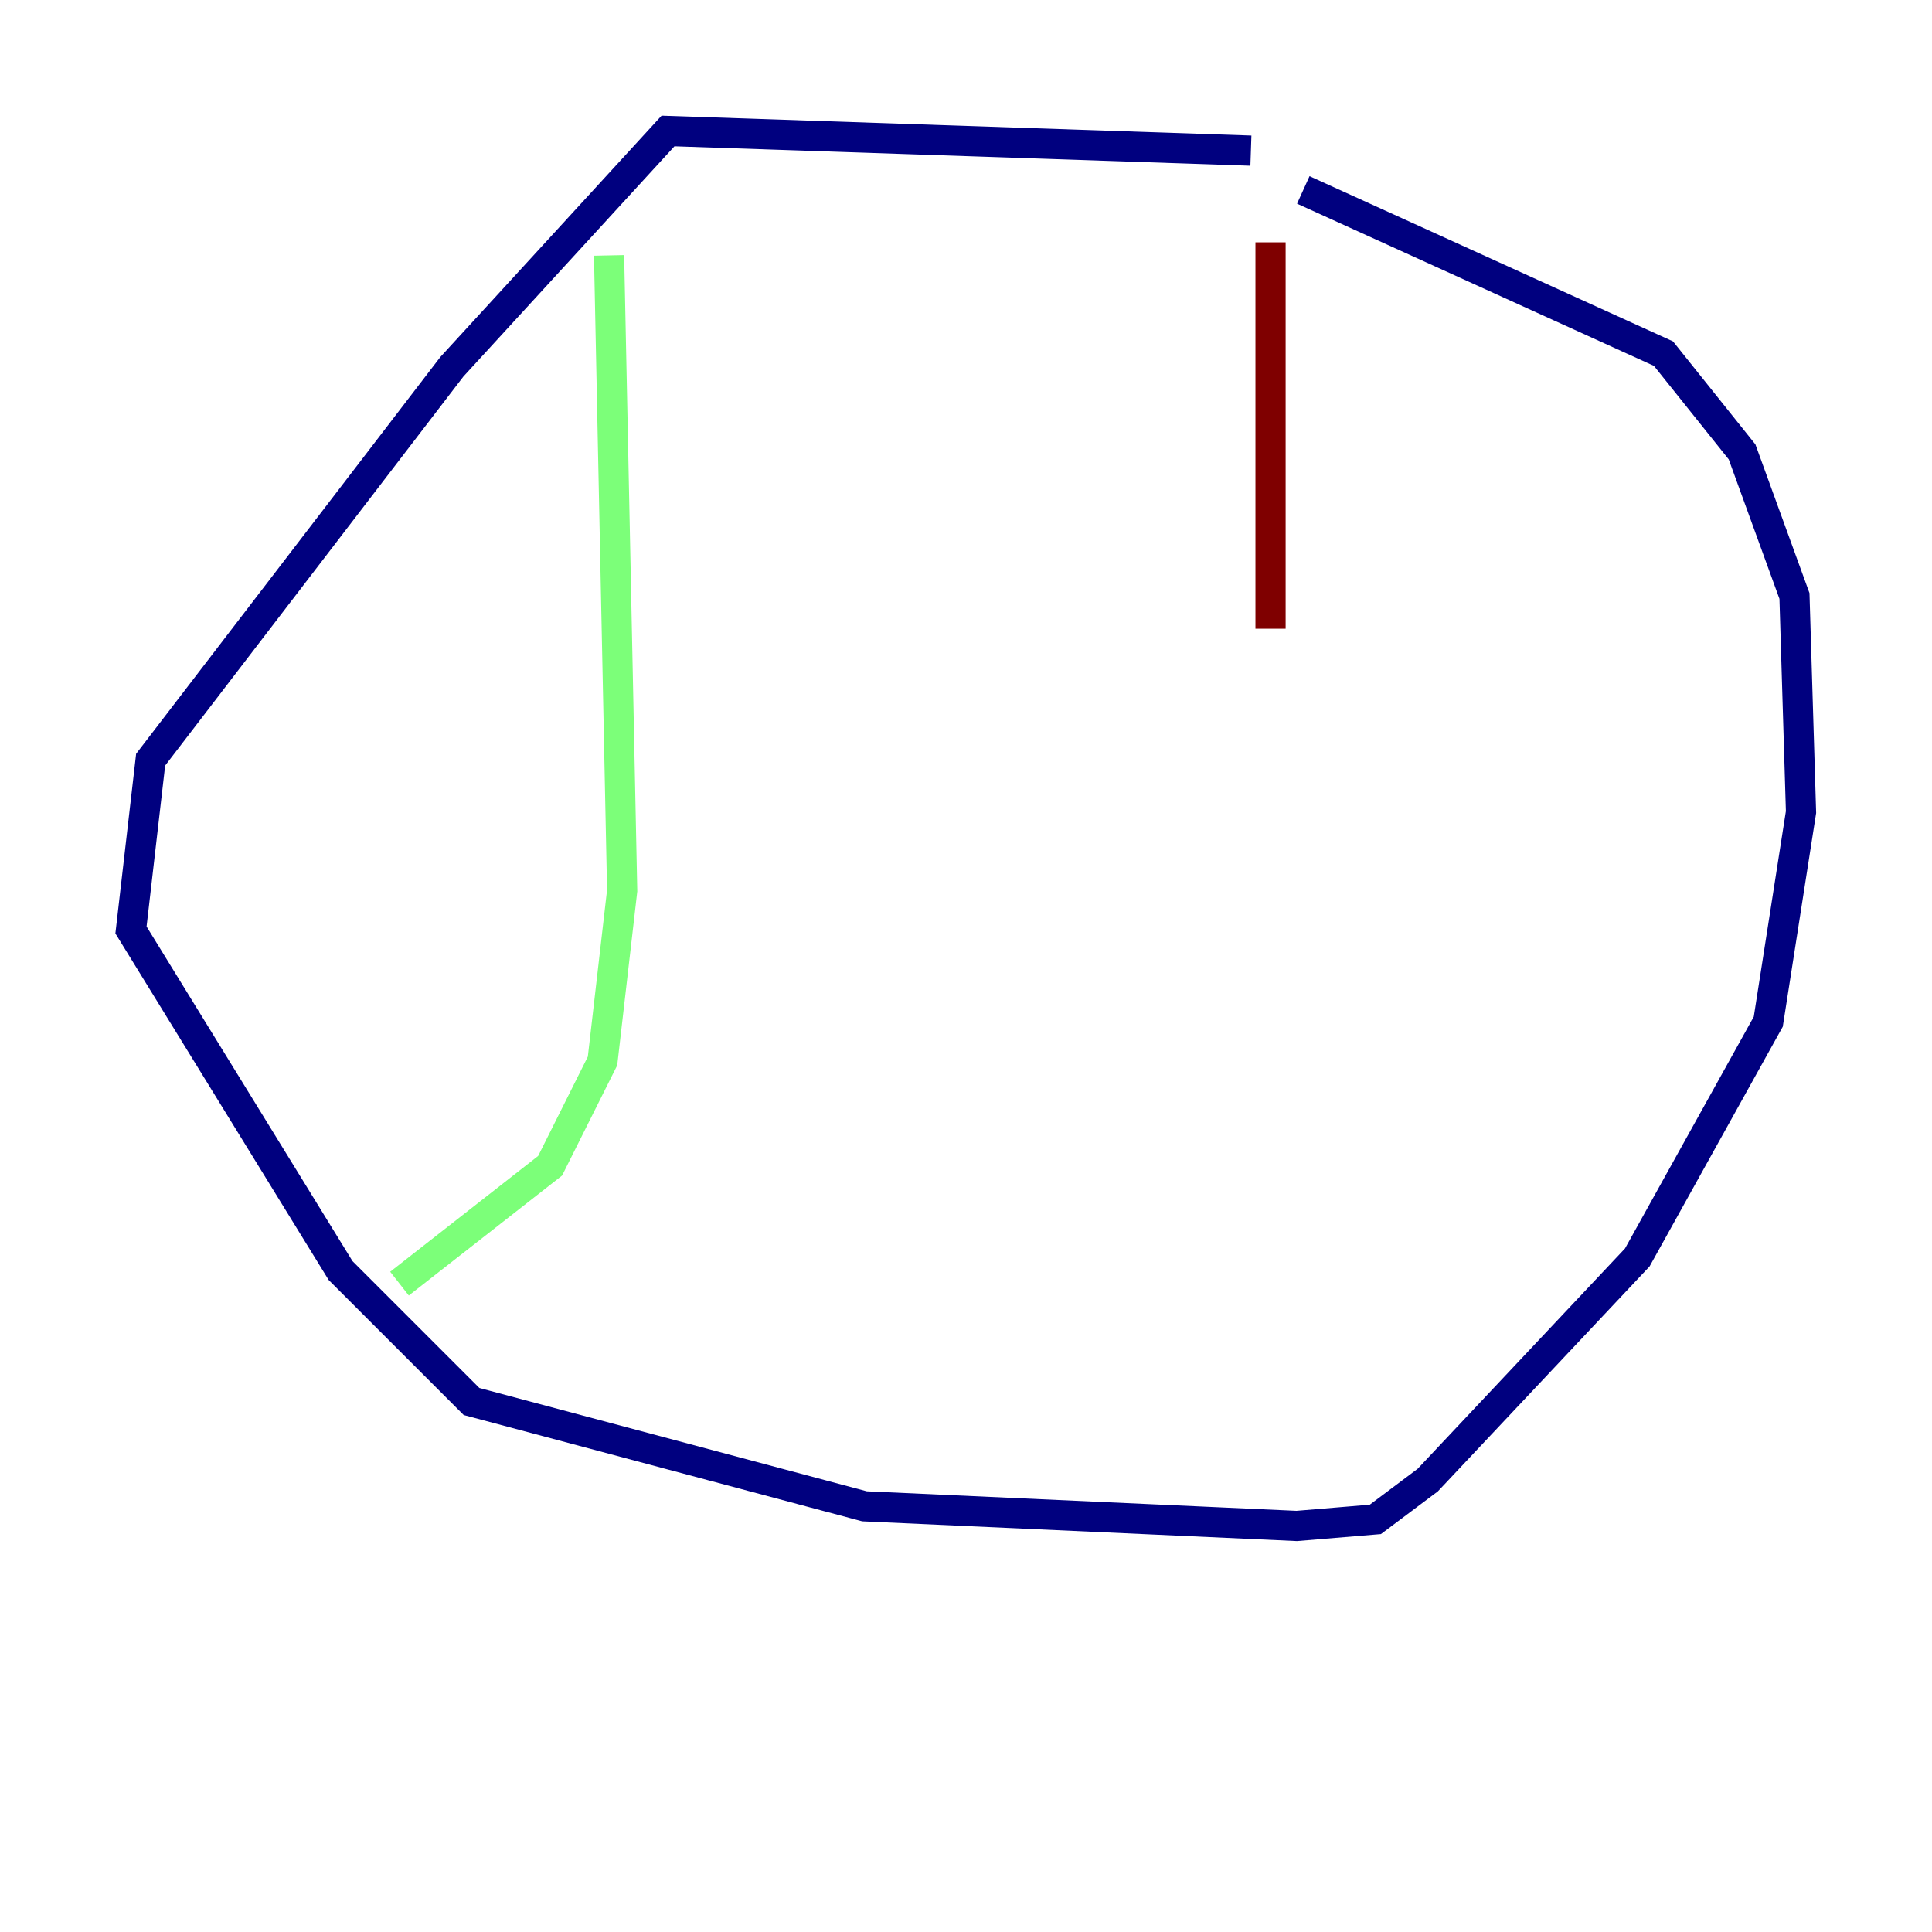 <?xml version="1.0" encoding="utf-8" ?>
<svg baseProfile="tiny" height="128" version="1.2" viewBox="0,0,128,128" width="128" xmlns="http://www.w3.org/2000/svg" xmlns:ev="http://www.w3.org/2001/xml-events" xmlns:xlink="http://www.w3.org/1999/xlink"><defs /><polyline fill="none" points="82.875,9.98 44.258,8.678 29.939,24.298 9.98,50.332 8.678,61.614 22.563,84.176 31.241,92.854 57.275,99.797 85.912,101.098 91.119,100.664 94.59,98.061 108.475,83.308 117.153,67.688 119.322,53.803 118.888,39.485 115.417,29.939 110.21,23.43 86.346,12.583" stroke="#00007f" stroke-width="2" /><polyline fill="none" points="40.352,16.922 41.22,59.01 39.919,70.291 36.447,77.234 26.468,85.044" stroke="#7cff79" stroke-width="2" /><polyline fill="none" points="84.176,16.054 84.176,41.654" stroke="#7f0000" stroke-width="2" /></svg>